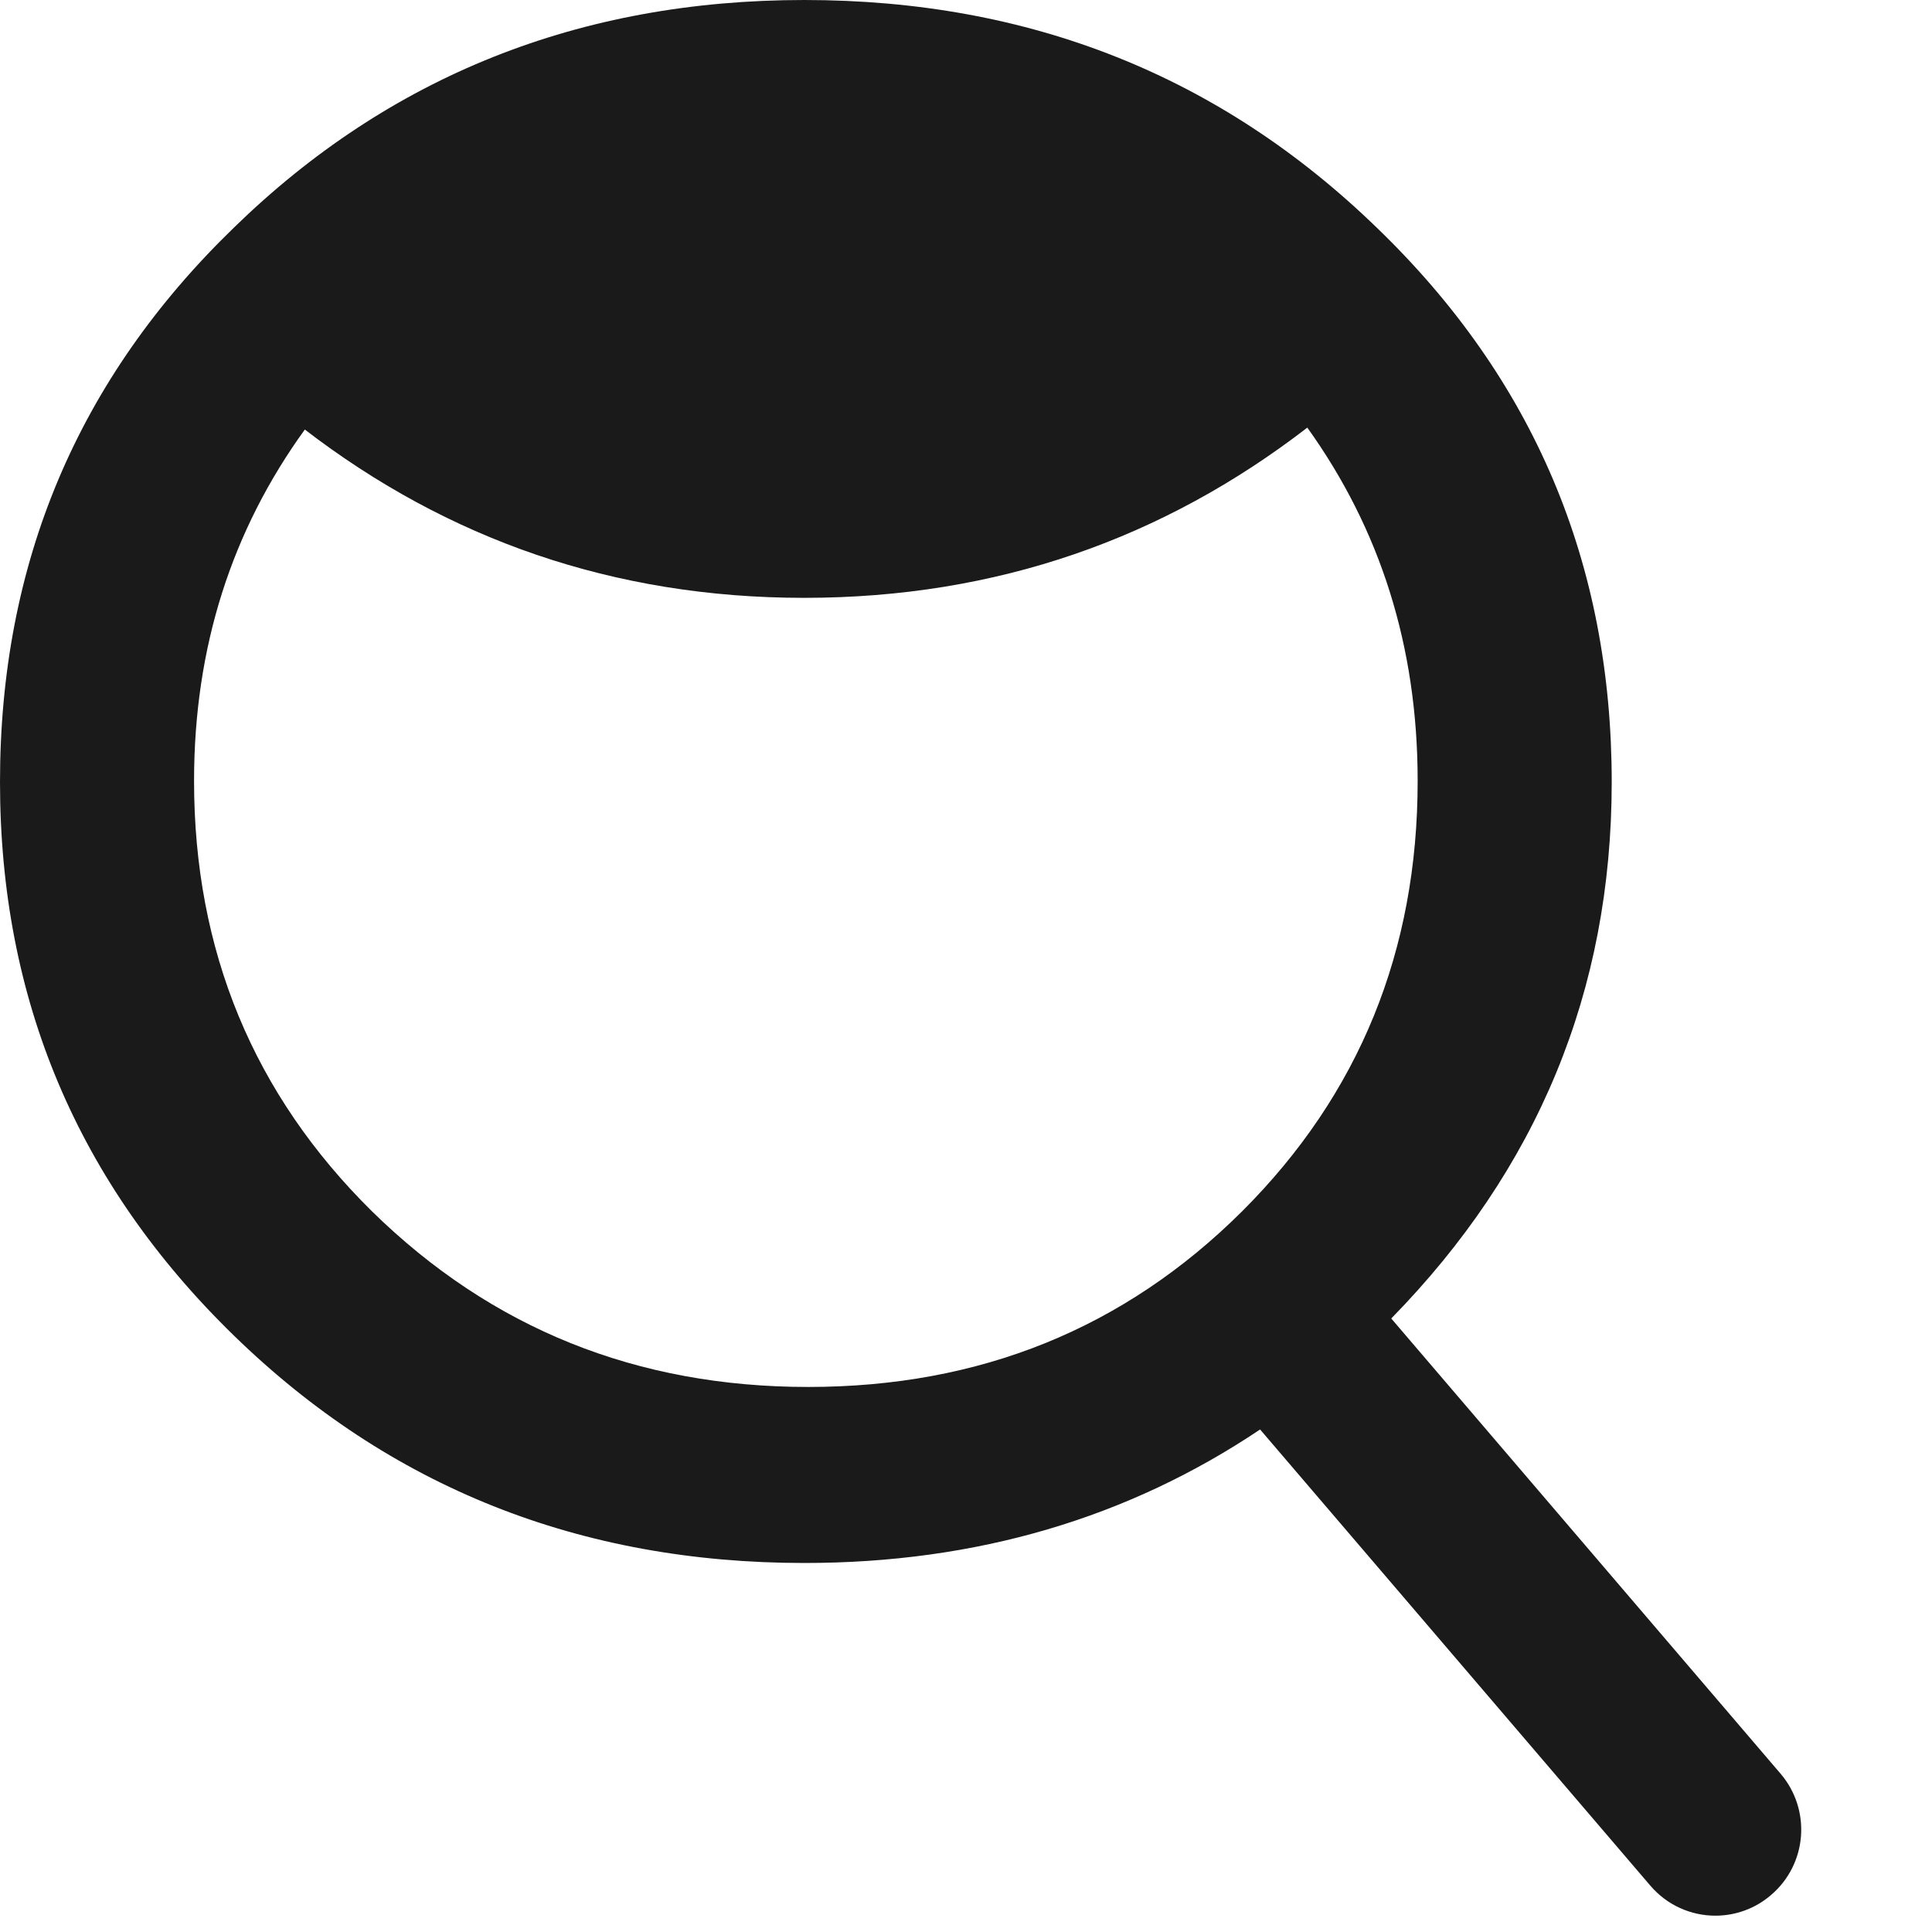 <?xml version="1.0" encoding="utf-8"?>
<!-- Generator: Adobe Illustrator 15.1.0, SVG Export Plug-In . SVG Version: 6.00 Build 0)  -->
<!DOCTYPE svg PUBLIC "-//W3C//DTD SVG 1.1//EN" "http://www.w3.org/Graphics/SVG/1.1/DTD/svg11.dtd">
<svg version="1.1" id="Layer_1" xmlns="http://www.w3.org/2000/svg" xmlns:xlink="http://www.w3.org/1999/xlink" x="0px" y="0px"
	 width="9px" height="9px" viewBox="0 0 9 9" enable-background="new 0 0 9 9" xml:space="preserve">
<path fill="#1A1A1A" d="M8.295,8.263L6.481,6.142C7.16,5.448,7.508,4.619,7.508,3.643c0-1.019-0.364-1.878-1.094-2.582
	C5.685,0.354,4.797,0,3.747,0C2.702,0,1.814,0.354,1.089,1.061C0.362,1.765,0,2.624,0,3.643c0,1.012,0.362,1.87,1.089,2.578
	c0.726,0.707,1.613,1.06,2.658,1.06c0.803,0,1.509-0.21,2.123-0.622l1.817,2.124c0.079,0.093,0.191,0.141,0.304,0.141
	c0.092,0,0.185-0.032,0.26-0.097C8.419,8.683,8.438,8.431,8.295,8.263z M1.733,5.643C1.181,5.098,0.904,4.429,0.904,3.638
	c0-0.624,0.176-1.167,0.516-1.637C2.083,2.51,2.855,2.785,3.746,2.785c0.9,0,1.676-0.278,2.344-0.793
	C6.429,2.465,6.604,3.01,6.604,3.638c0,0.791-0.272,1.46-0.818,2.005c-0.55,0.547-1.223,0.818-2.021,0.818
	C2.966,6.461,2.29,6.189,1.733,5.643z"/>
</svg>
